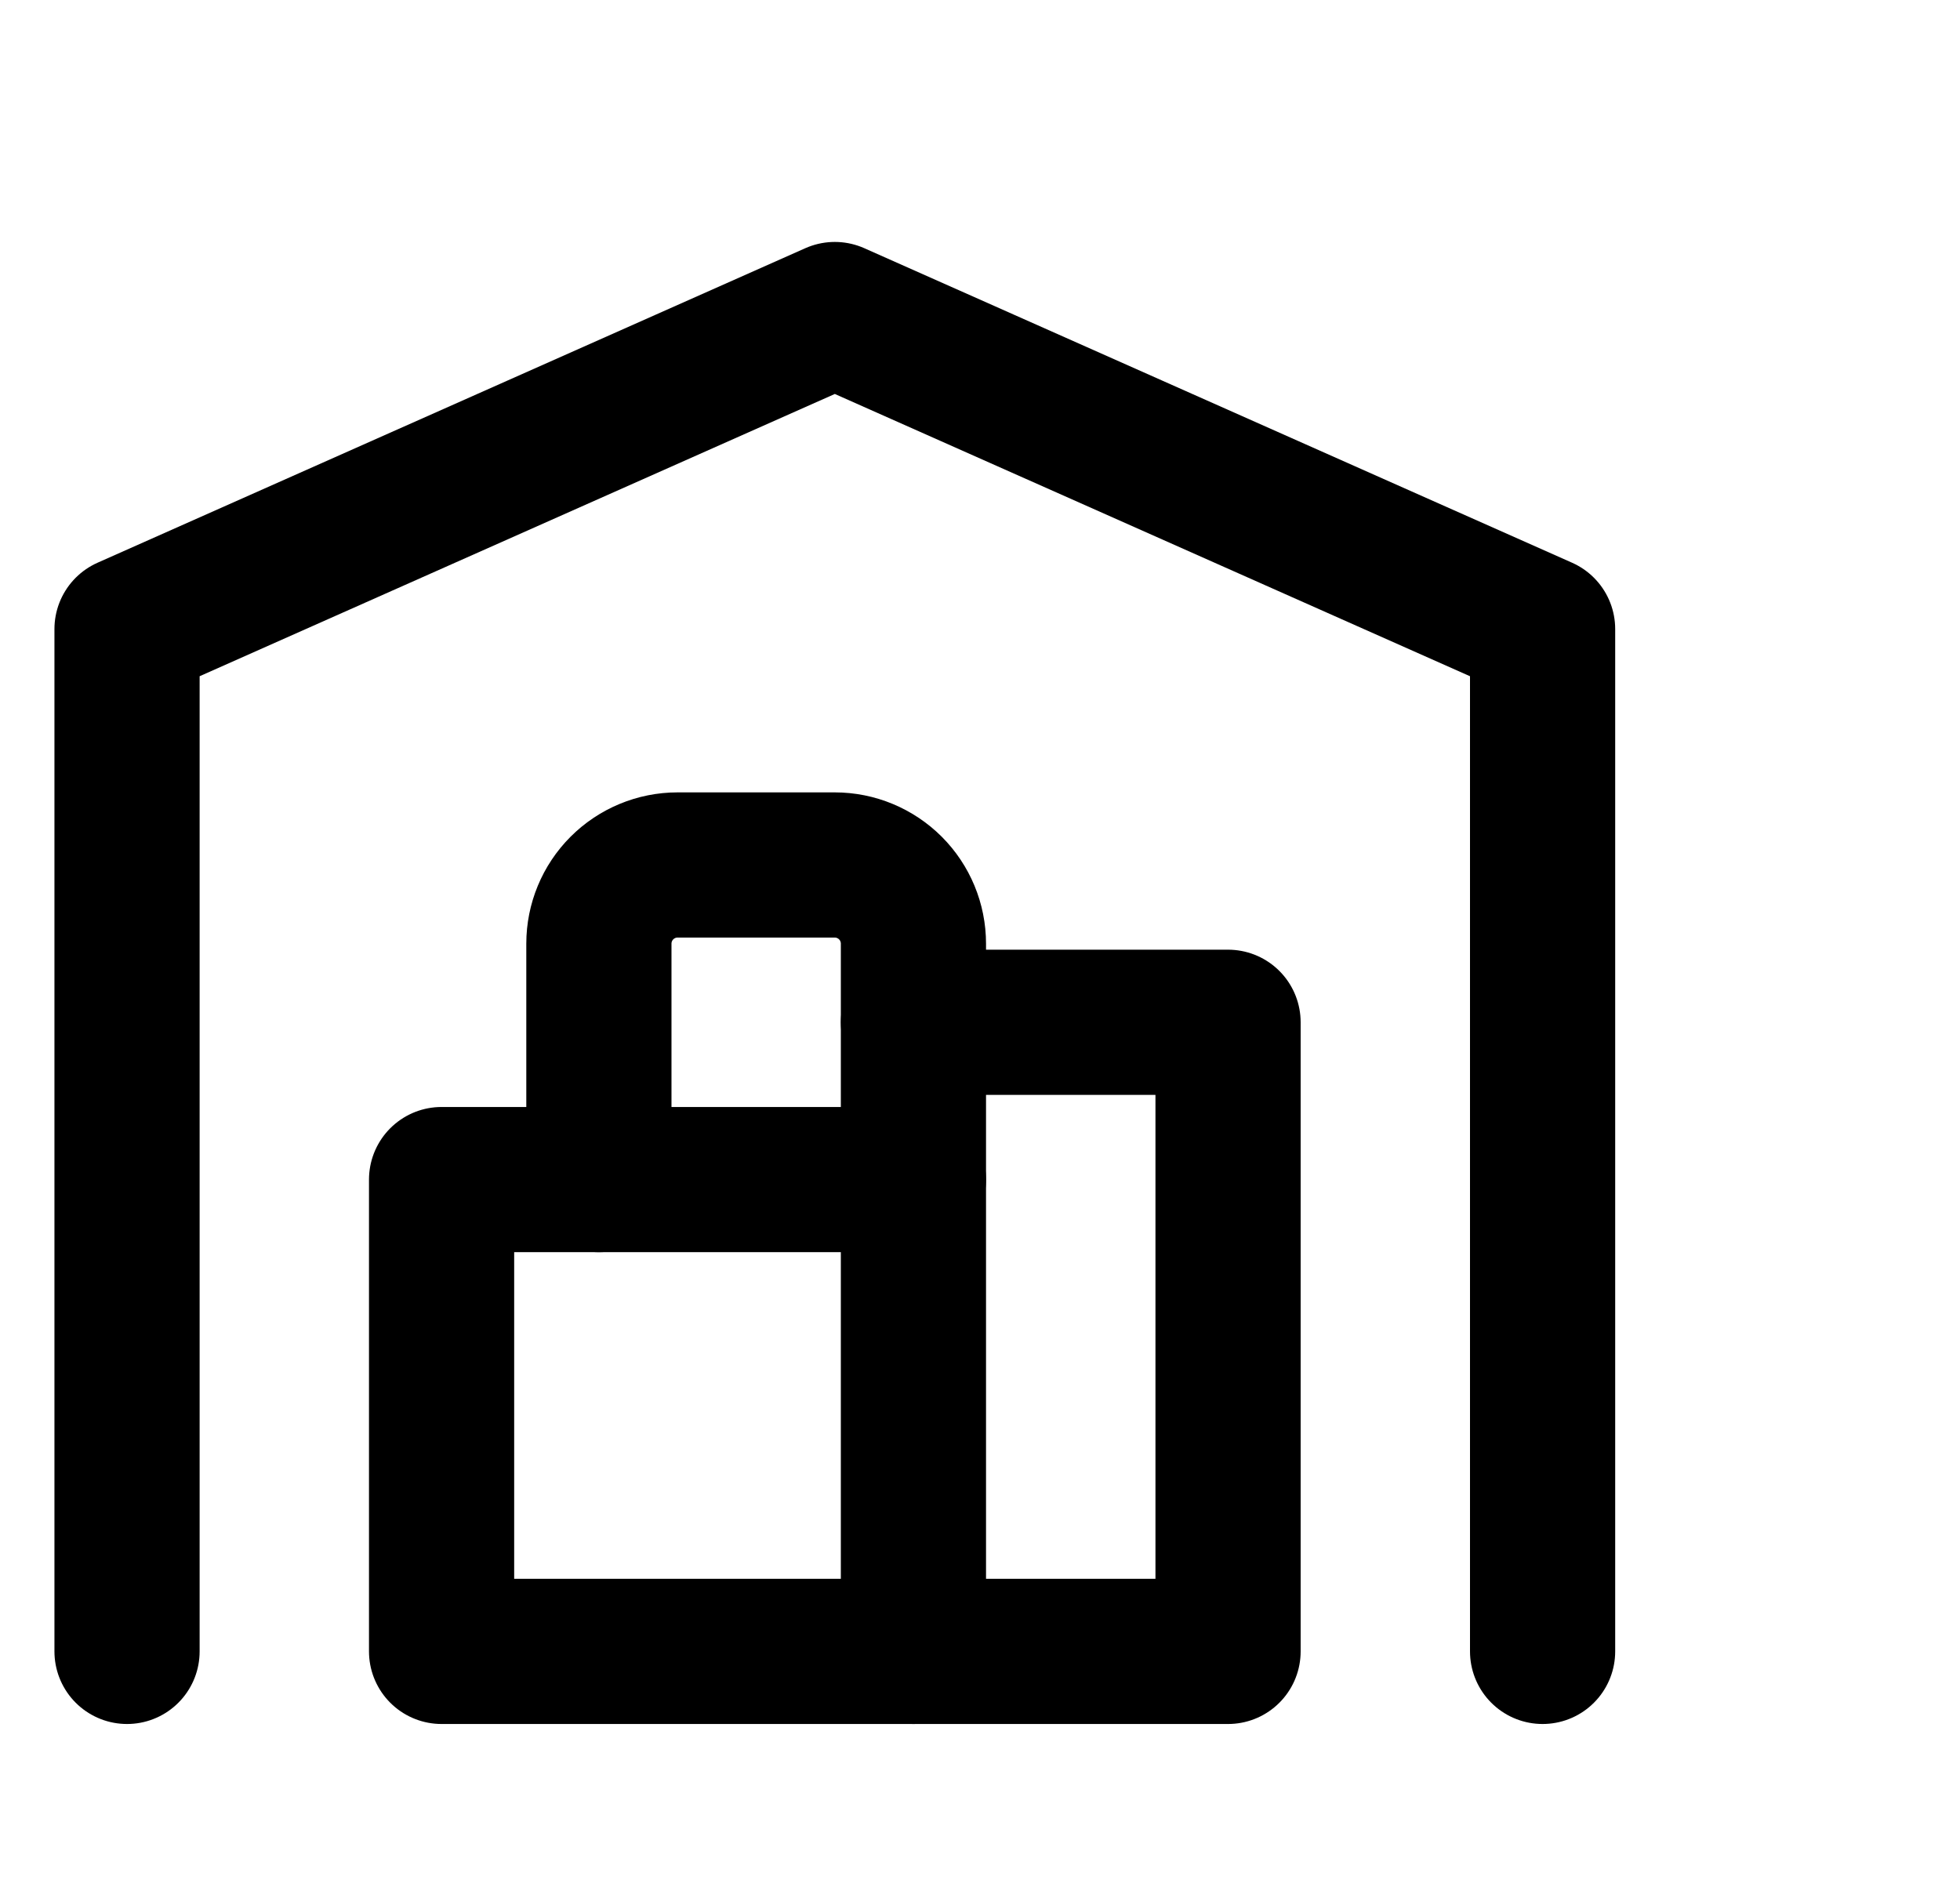 <svg width="27" height="26" viewBox="0 0 27 26" fill="none" xmlns="http://www.w3.org/2000/svg">
<path d="M1.75 22.75V8.666L11.5 4.333L21.25 8.666V22.75" stroke="black" stroke-width="2" stroke-linecap="round" stroke-linejoin="round"/>
<path d="M12.583 14.083H16.917V22.75H6.083V16.25H12.583" stroke="black" stroke-width="2" stroke-linecap="round" stroke-linejoin="round"/>
<path d="M12.583 22.75V13C12.583 12.713 12.469 12.437 12.266 12.234C12.063 12.031 11.787 11.916 11.5 11.916H9.333C9.046 11.916 8.77 12.031 8.567 12.234C8.364 12.437 8.25 12.713 8.25 13V16.25" stroke="black" stroke-width="2" stroke-linecap="round" stroke-linejoin="round"/>
</svg>
